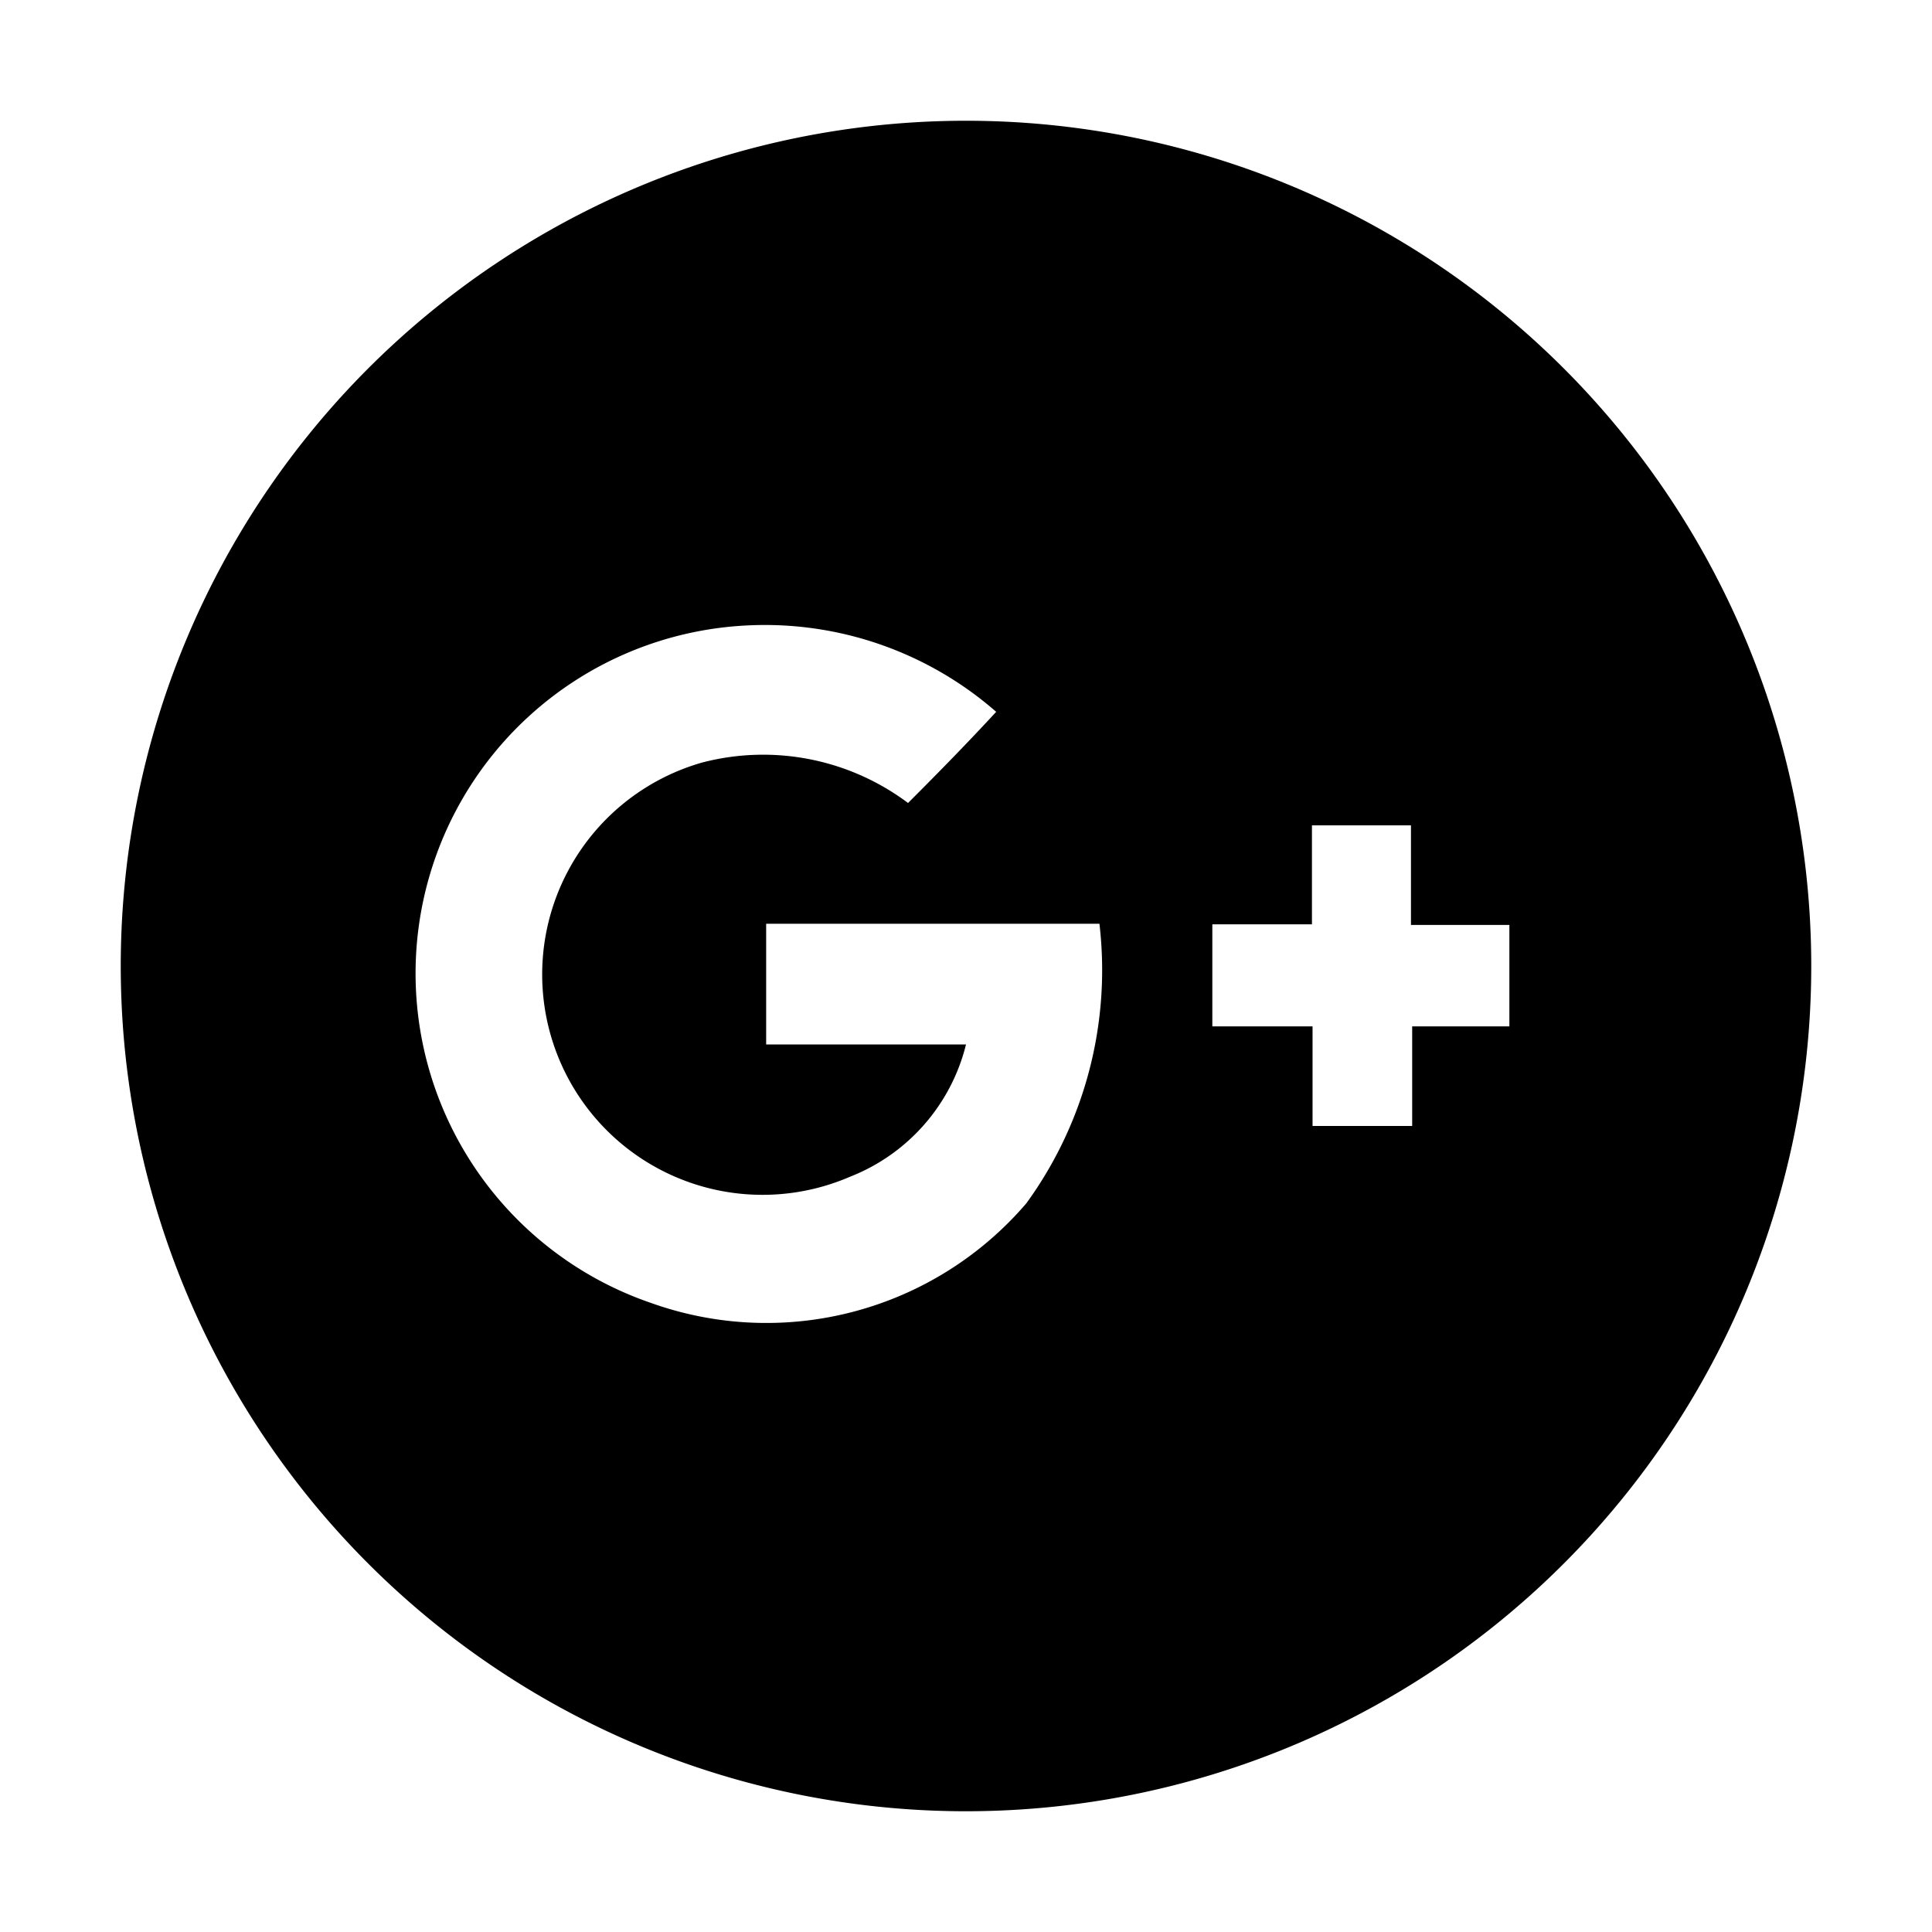 <svg id="icon" xmlns="http://www.w3.org/2000/svg" viewBox="0 0 32 32"><defs><style>.cls-1{fill:none;}</style></defs><title>logo--google-plus</title><path d="M16,2A14,14,0,1,0,30,16,14,14,0,0,0,16,2Zm1,17.93a5.67,5.67,0,0,1-6.22,1.65,5.77,5.77,0,0,1,1.58-11.22,5.82,5.82,0,0,1,4.14,1.43c-.47.51-.95,1-1.46,1.51a4,4,0,0,0-3.41-.67,3.65,3.65,0,1,0,2.45,6.86A3.17,3.17,0,0,0,16,17.3c-1.1,0-2.21,0-3.31,0,0-.66,0-1.31,0-2,1.84,0,3.68,0,5.52,0A6.57,6.57,0,0,1,17,19.93ZM25,17H23.39c0,.55,0,1.1,0,1.65H21.74c0-.55,0-1.1,0-1.65H20.08V15.31l1.65,0c0-.54,0-1.09,0-1.64h1.64c0,.55,0,1.1,0,1.65H25Z"/><rect id="_Transparent_Rectangle_" data-name="&lt;Transparent Rectangle&gt;" class="cls-1" width="32" height="32"/></svg>